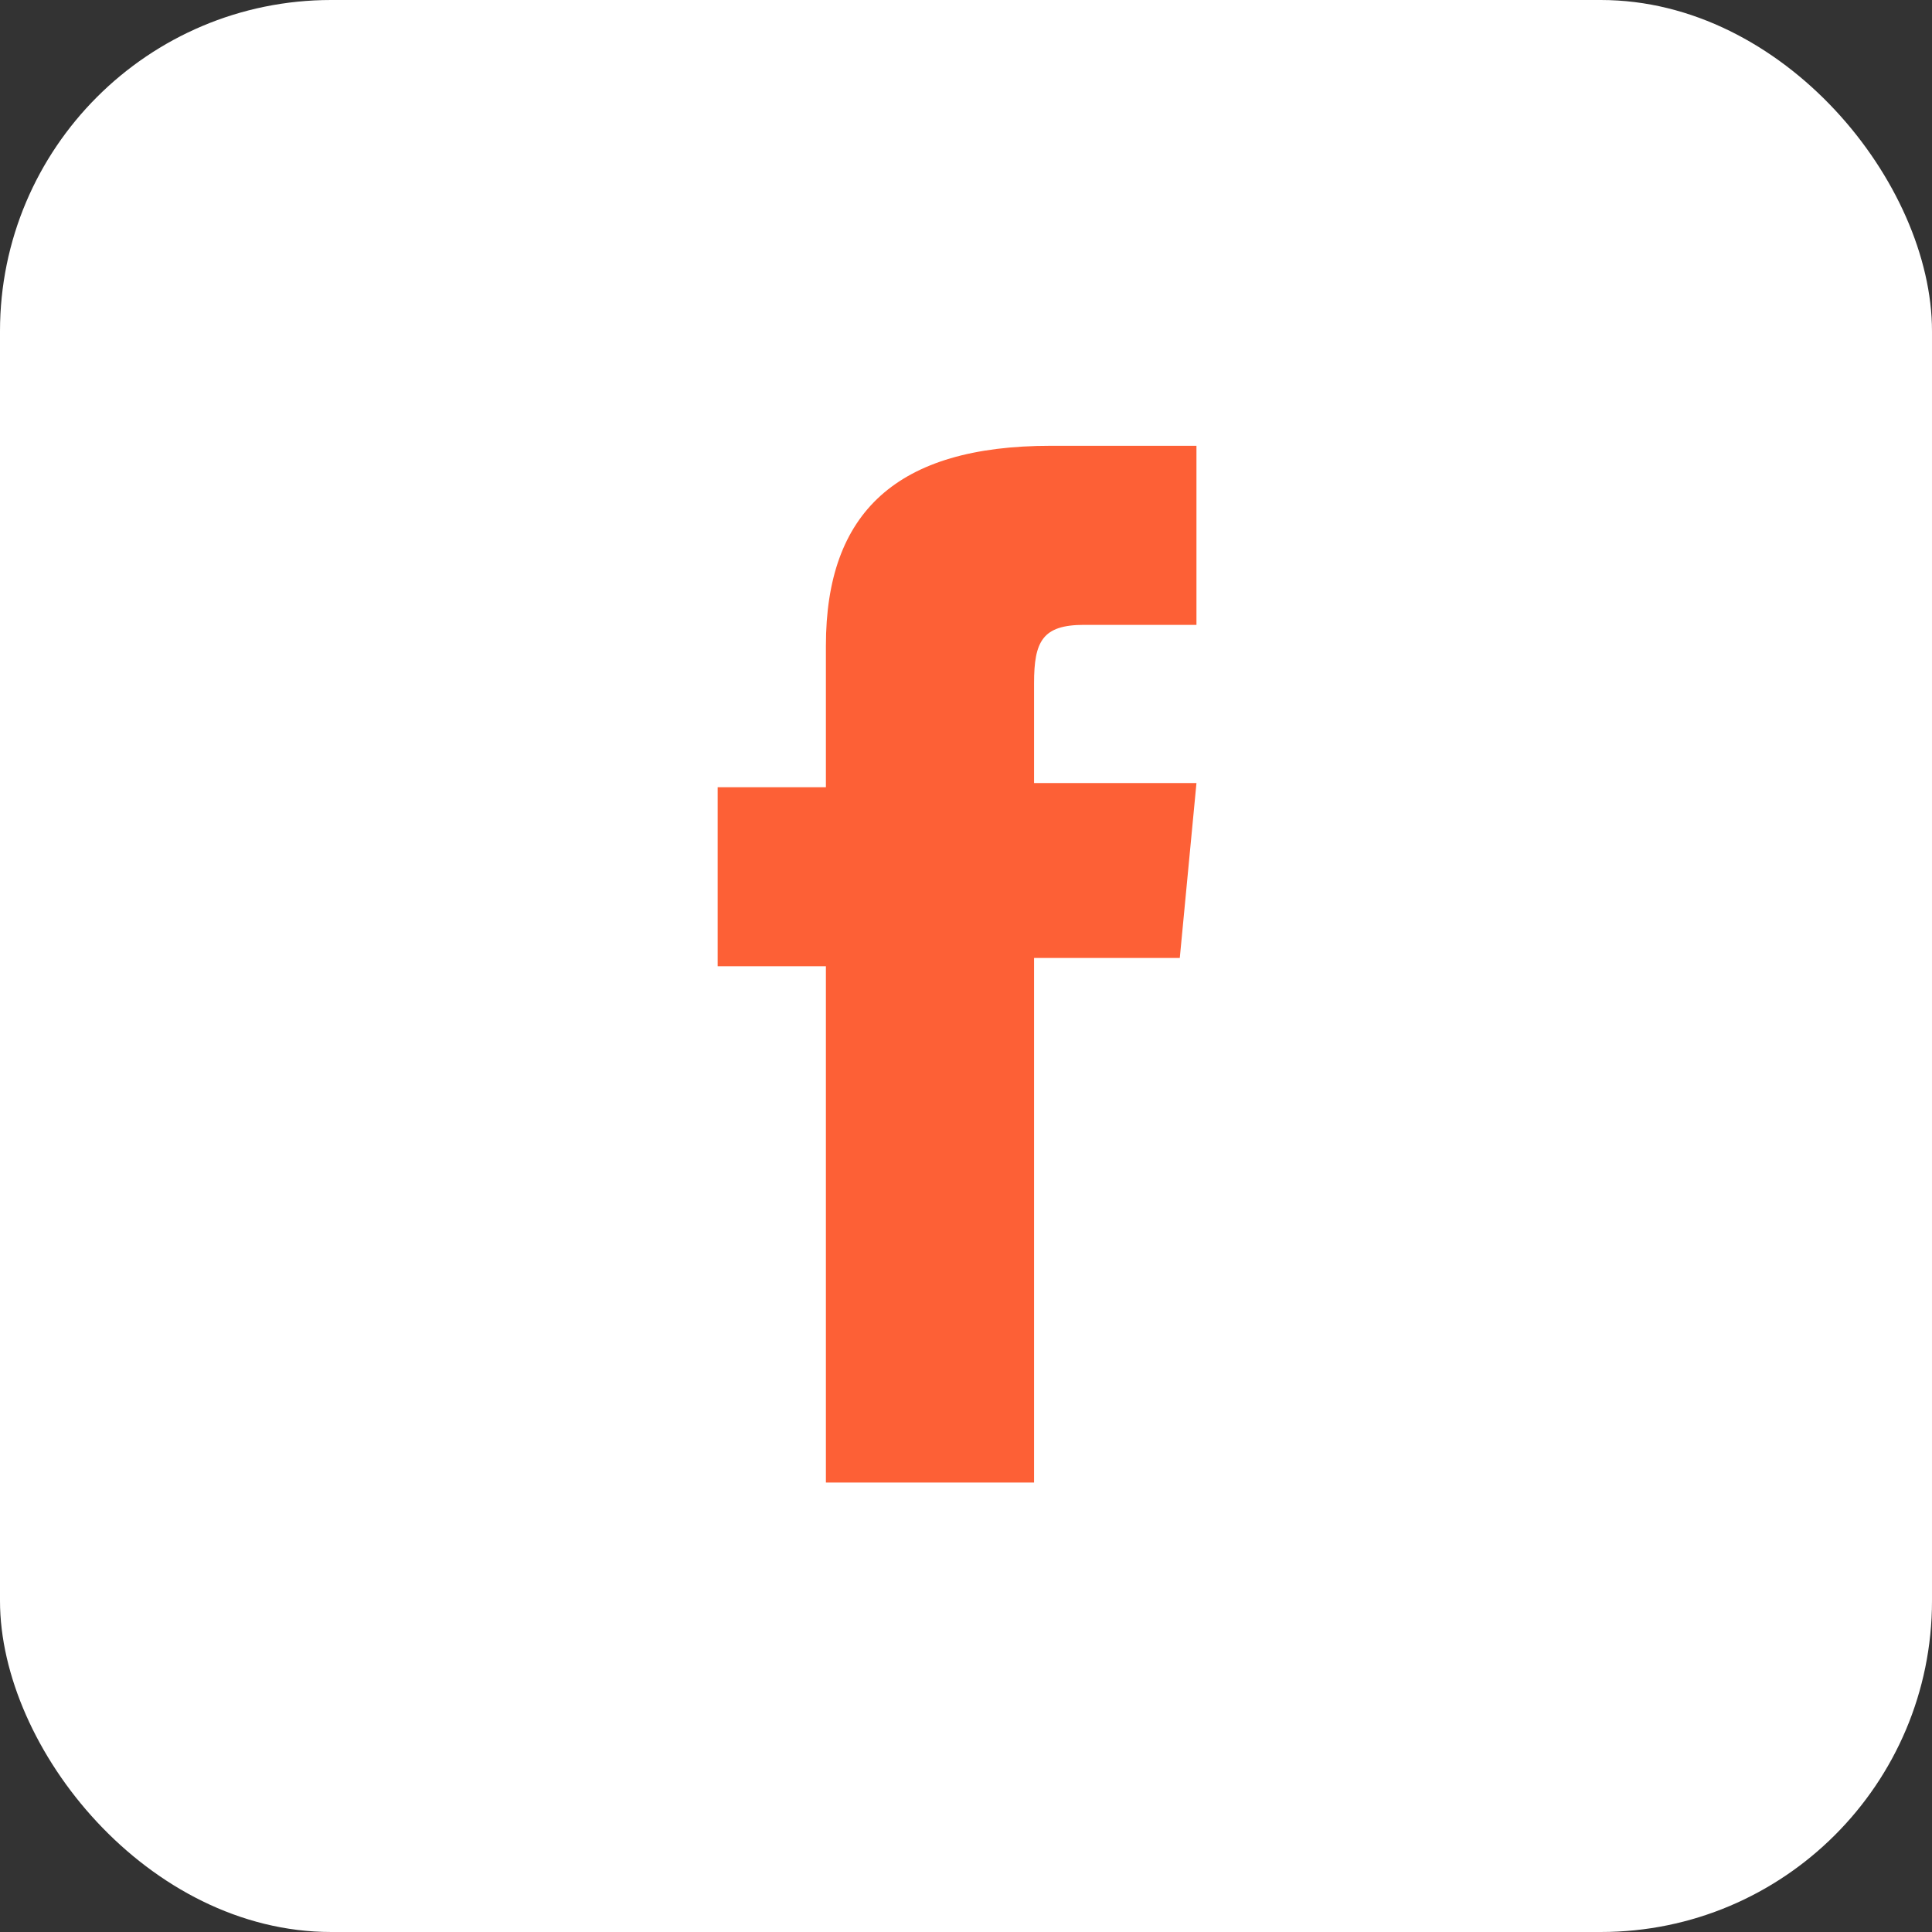<svg width="35" height="35" viewBox="0 0 35 35" fill="none" xmlns="http://www.w3.org/2000/svg">
<rect x="0" y="0" width="35" height="35" fill="#333333" stroke="none"/>
<rect width="35" height="35" rx="6" fill="white"/>
<path d="M14.962 26.858H18.733V17.354H21.373L21.675 14.186H18.733C18.733 14.186 18.733 12.979 18.733 12.376C18.733 11.621 18.884 11.32 19.638 11.32C20.242 11.32 21.675 11.32 21.675 11.32V8.076C21.675 8.076 19.488 8.076 19.035 8.076C16.244 8.076 14.962 9.283 14.962 11.697C14.962 13.733 14.962 14.261 14.962 14.261H13.001V17.505H14.962V26.858Z" fill="#FD6036"/>
</svg>
